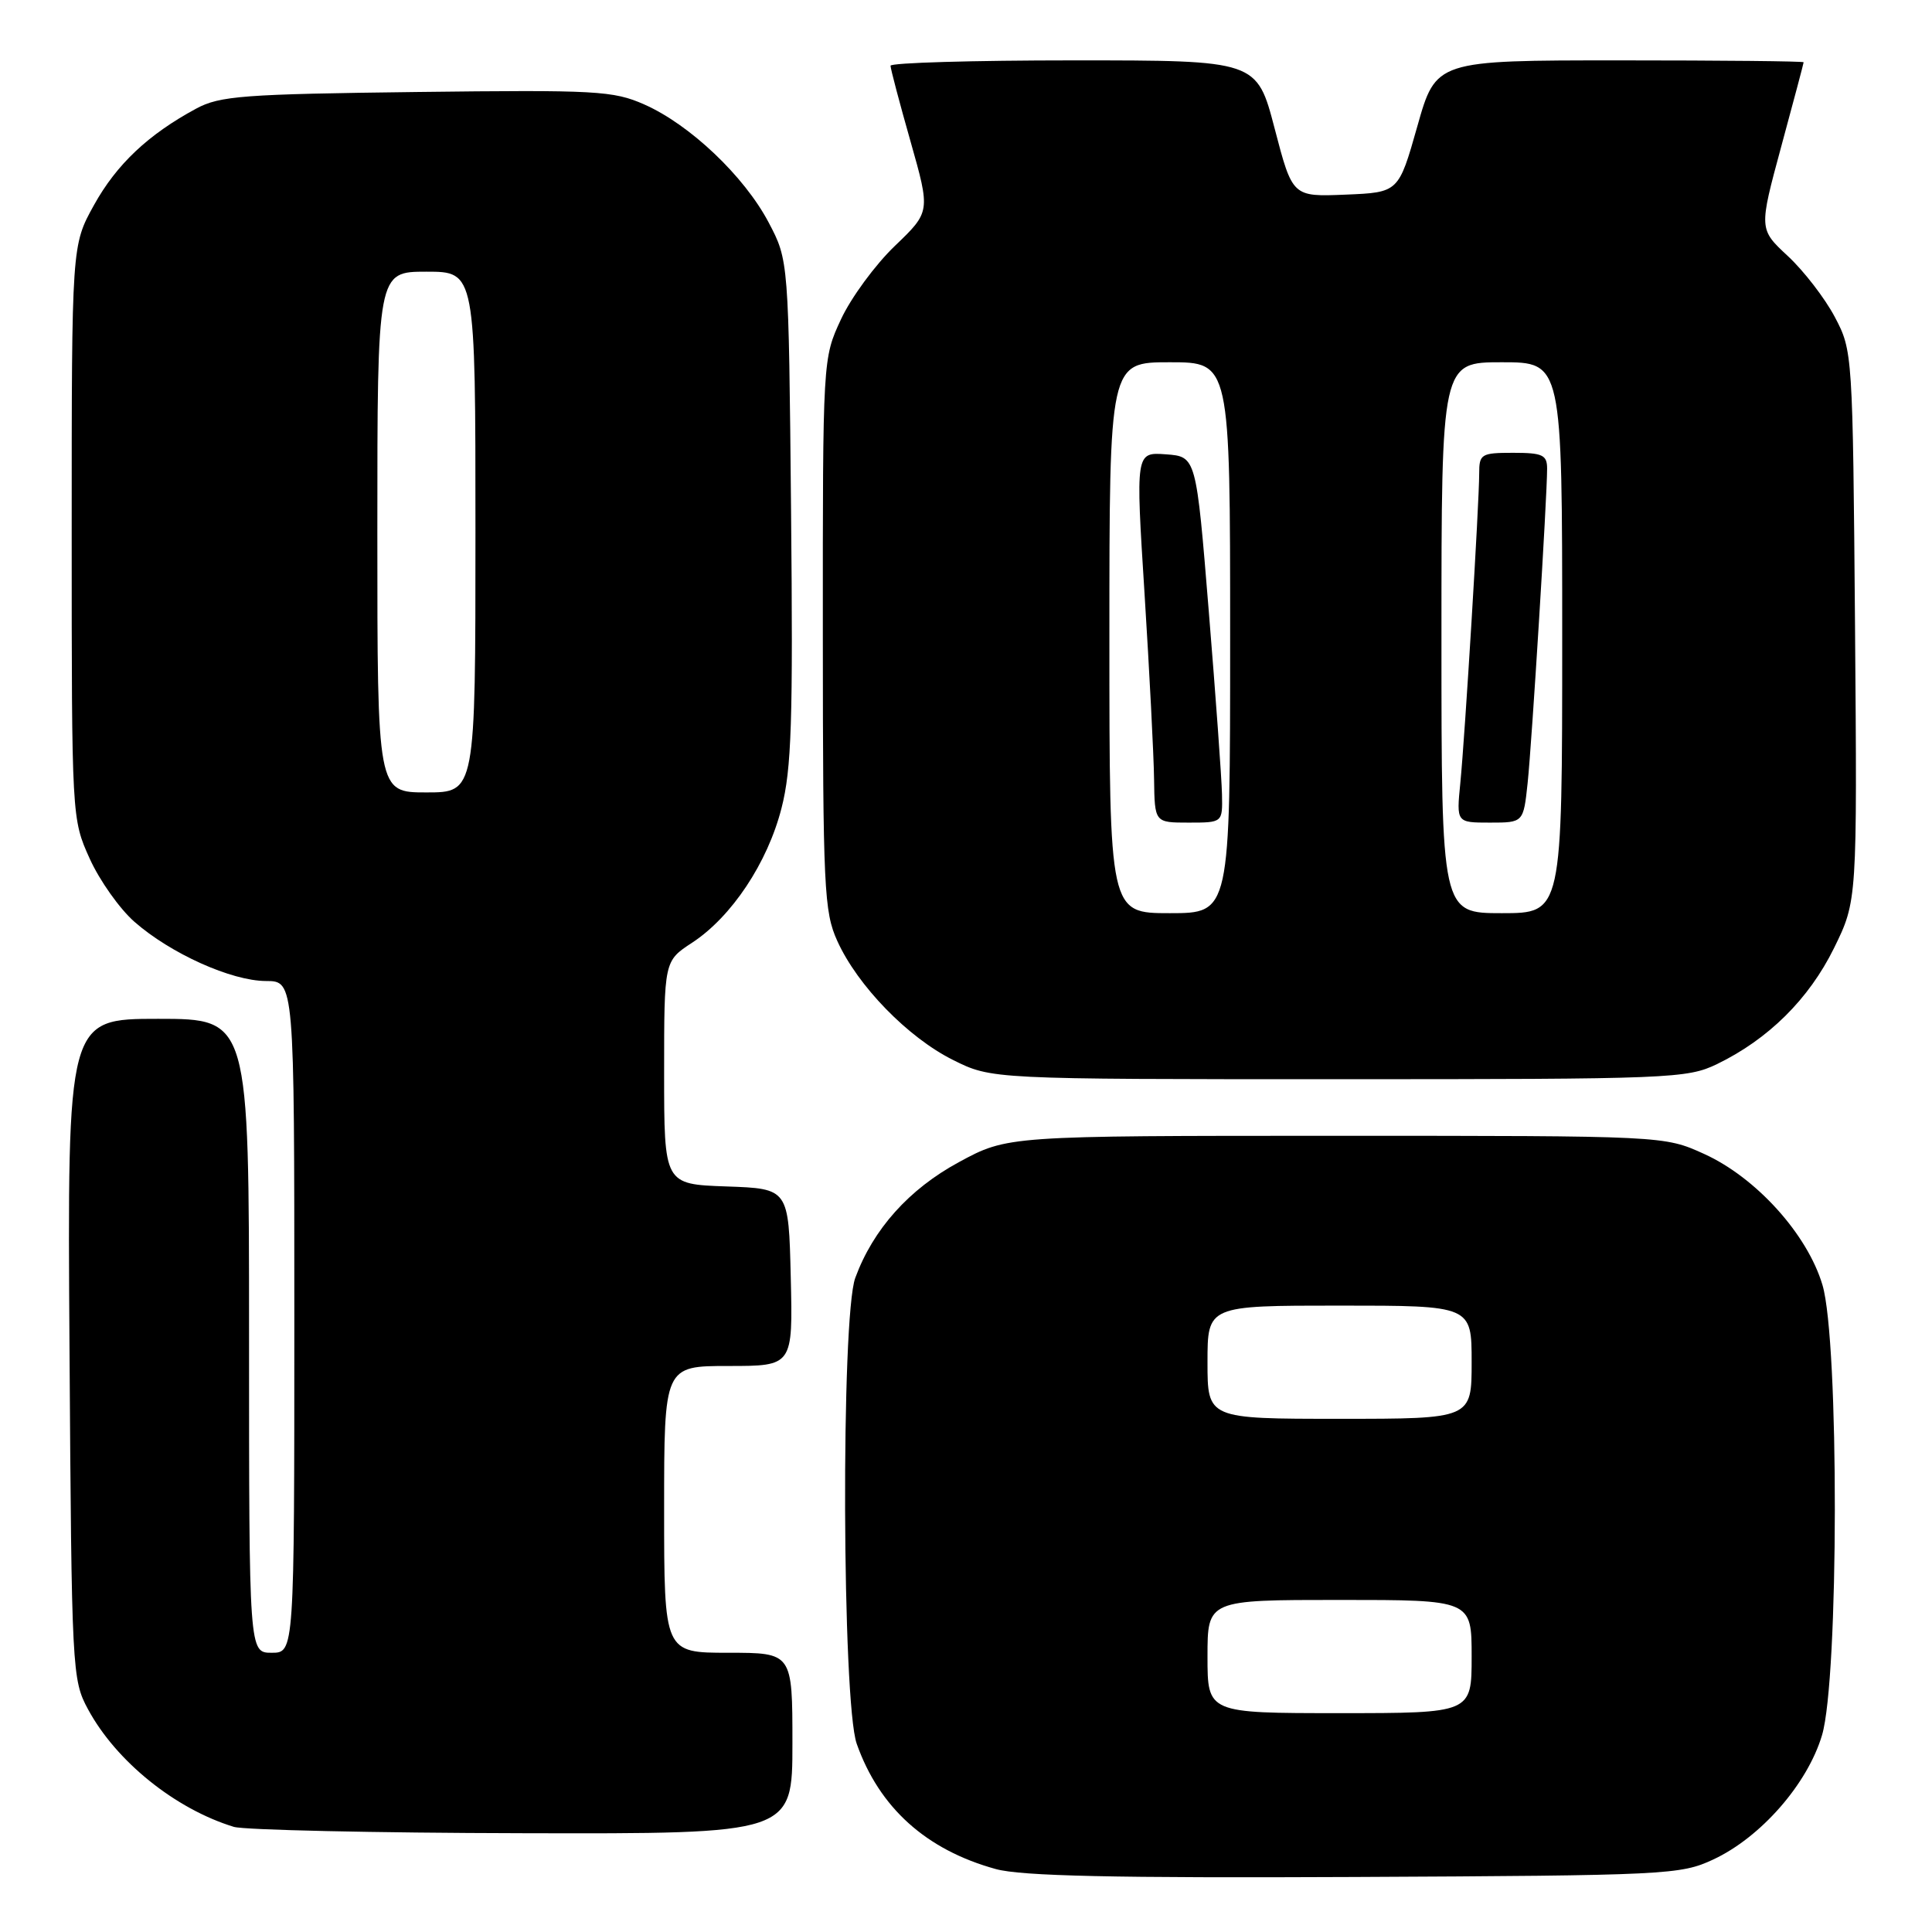 <?xml version="1.0" encoding="UTF-8" standalone="no"?>
<!DOCTYPE svg PUBLIC "-//W3C//DTD SVG 1.1//EN" "http://www.w3.org/Graphics/SVG/1.1/DTD/svg11.dtd" >
<svg xmlns="http://www.w3.org/2000/svg" xmlns:xlink="http://www.w3.org/1999/xlink" version="1.1" viewBox="0 0 256 256">
 <g >
 <path fill="currentColor"
d=" M 227.00 246.40 C 233.31 243.47 239.51 236.38 241.43 229.91 C 243.66 222.41 243.70 177.73 241.49 170.28 C 239.49 163.54 232.68 156.01 225.78 152.89 C 220.50 150.50 220.50 150.50 177.00 150.50 C 133.50 150.50 133.50 150.50 127.06 153.99 C 120.45 157.57 115.70 162.87 113.33 169.32 C 111.42 174.48 111.58 225.56 113.52 231.06 C 116.51 239.53 122.72 245.12 131.95 247.66 C 135.33 248.59 147.60 248.86 179.50 248.71 C 220.82 248.51 222.68 248.42 227.00 246.40 Z  M 105.00 231.00 C 105.00 219.00 105.00 219.00 96.50 219.00 C 88.00 219.00 88.00 219.00 88.00 200.00 C 88.00 181.00 88.00 181.00 96.53 181.00 C 105.06 181.00 105.06 181.00 104.78 169.25 C 104.50 157.50 104.50 157.50 96.25 157.21 C 88.00 156.92 88.00 156.92 88.00 142.13 C 88.00 127.34 88.00 127.34 91.70 124.92 C 96.94 121.49 101.70 114.34 103.55 107.10 C 104.89 101.90 105.09 95.54 104.82 67.70 C 104.50 34.50 104.50 34.50 101.84 29.46 C 98.61 23.34 91.42 16.52 85.39 13.85 C 81.26 12.02 79.03 11.90 55.22 12.19 C 32.28 12.47 29.12 12.70 26.00 14.39 C 19.64 17.82 15.44 21.78 12.45 27.18 C 9.50 32.50 9.50 32.50 9.50 70.50 C 9.50 108.36 9.51 108.52 11.88 113.76 C 13.18 116.65 15.85 120.42 17.81 122.14 C 22.60 126.35 30.67 129.98 35.25 129.99 C 39.00 130.00 39.00 130.00 39.00 174.50 C 39.00 219.00 39.00 219.00 36.00 219.00 C 33.00 219.00 33.00 219.00 33.00 177.00 C 33.00 135.00 33.00 135.00 20.96 135.00 C 8.92 135.00 8.92 135.00 9.21 178.75 C 9.49 221.43 9.55 222.60 11.67 226.50 C 15.40 233.40 23.23 239.70 30.99 242.07 C 32.37 242.48 49.59 242.87 69.25 242.91 C 105.00 243.00 105.00 243.00 105.00 231.00 Z  M 227.51 141.00 C 234.32 137.70 239.69 132.38 243.01 125.64 C 246.09 119.37 246.09 119.37 245.80 82.93 C 245.50 46.75 245.48 46.47 243.12 42.00 C 241.81 39.52 239.01 35.89 236.90 33.93 C 233.06 30.36 233.06 30.36 236.02 19.43 C 237.65 13.42 238.99 8.39 238.99 8.25 C 239.00 8.11 228.04 8.00 214.64 8.00 C 190.27 8.00 190.27 8.00 187.80 16.75 C 185.32 25.50 185.32 25.50 178.29 25.79 C 171.26 26.08 171.26 26.08 168.90 17.04 C 166.54 8.00 166.54 8.00 142.27 8.00 C 128.92 8.00 118.00 8.32 118.00 8.71 C 118.00 9.10 119.19 13.61 120.65 18.74 C 123.29 28.06 123.29 28.06 118.58 32.58 C 115.98 35.07 112.77 39.44 111.44 42.30 C 109.02 47.50 109.02 47.50 109.03 84.00 C 109.04 117.73 109.19 120.82 110.95 124.69 C 113.64 130.63 120.30 137.47 126.28 140.45 C 131.39 143.00 131.39 143.00 177.38 143.00 C 221.36 143.00 223.55 142.91 227.51 141.00 Z  M 160.00 219.50 C 160.00 212.00 160.00 212.00 177.50 212.00 C 195.00 212.00 195.00 212.00 195.00 219.50 C 195.00 227.00 195.00 227.00 177.50 227.00 C 160.00 227.00 160.00 227.00 160.00 219.50 Z  M 160.00 180.50 C 160.00 173.00 160.00 173.00 177.50 173.00 C 195.00 173.00 195.00 173.00 195.00 180.50 C 195.00 188.00 195.00 188.00 177.50 188.00 C 160.00 188.00 160.00 188.00 160.00 180.50 Z  M 50.00 70.50 C 50.00 36.00 50.00 36.00 56.50 36.00 C 63.00 36.00 63.00 36.00 63.00 70.50 C 63.00 105.00 63.00 105.00 56.50 105.00 C 50.00 105.00 50.00 105.00 50.00 70.50 Z  M 147.00 84.50 C 147.00 48.00 147.00 48.00 155.00 48.00 C 163.00 48.00 163.00 48.00 163.00 84.50 C 163.00 121.00 163.00 121.00 155.00 121.00 C 147.00 121.00 147.00 121.00 147.00 84.50 Z  M 161.92 105.25 C 161.88 103.19 161.09 92.28 160.17 81.00 C 158.50 60.50 158.50 60.50 154.49 60.20 C 150.47 59.91 150.47 59.91 151.66 78.70 C 152.31 89.04 152.88 100.09 152.92 103.25 C 153.00 109.00 153.00 109.00 157.50 109.00 C 162.00 109.00 162.00 109.00 161.92 105.25 Z  M 191.00 84.50 C 191.00 48.00 191.00 48.00 199.00 48.00 C 207.00 48.00 207.00 48.00 207.00 84.50 C 207.00 121.00 207.00 121.00 199.00 121.00 C 191.00 121.00 191.00 121.00 191.00 84.50 Z  M 202.42 103.75 C 202.98 98.41 205.00 65.92 205.00 62.10 C 205.00 60.28 204.40 60.00 200.50 60.00 C 196.26 60.00 196.00 60.16 196.00 62.75 C 196.00 66.67 194.12 97.50 193.50 103.75 C 192.98 109.00 192.98 109.00 197.42 109.00 C 201.86 109.00 201.86 109.00 202.42 103.75 Z "/>
</g>
</svg>